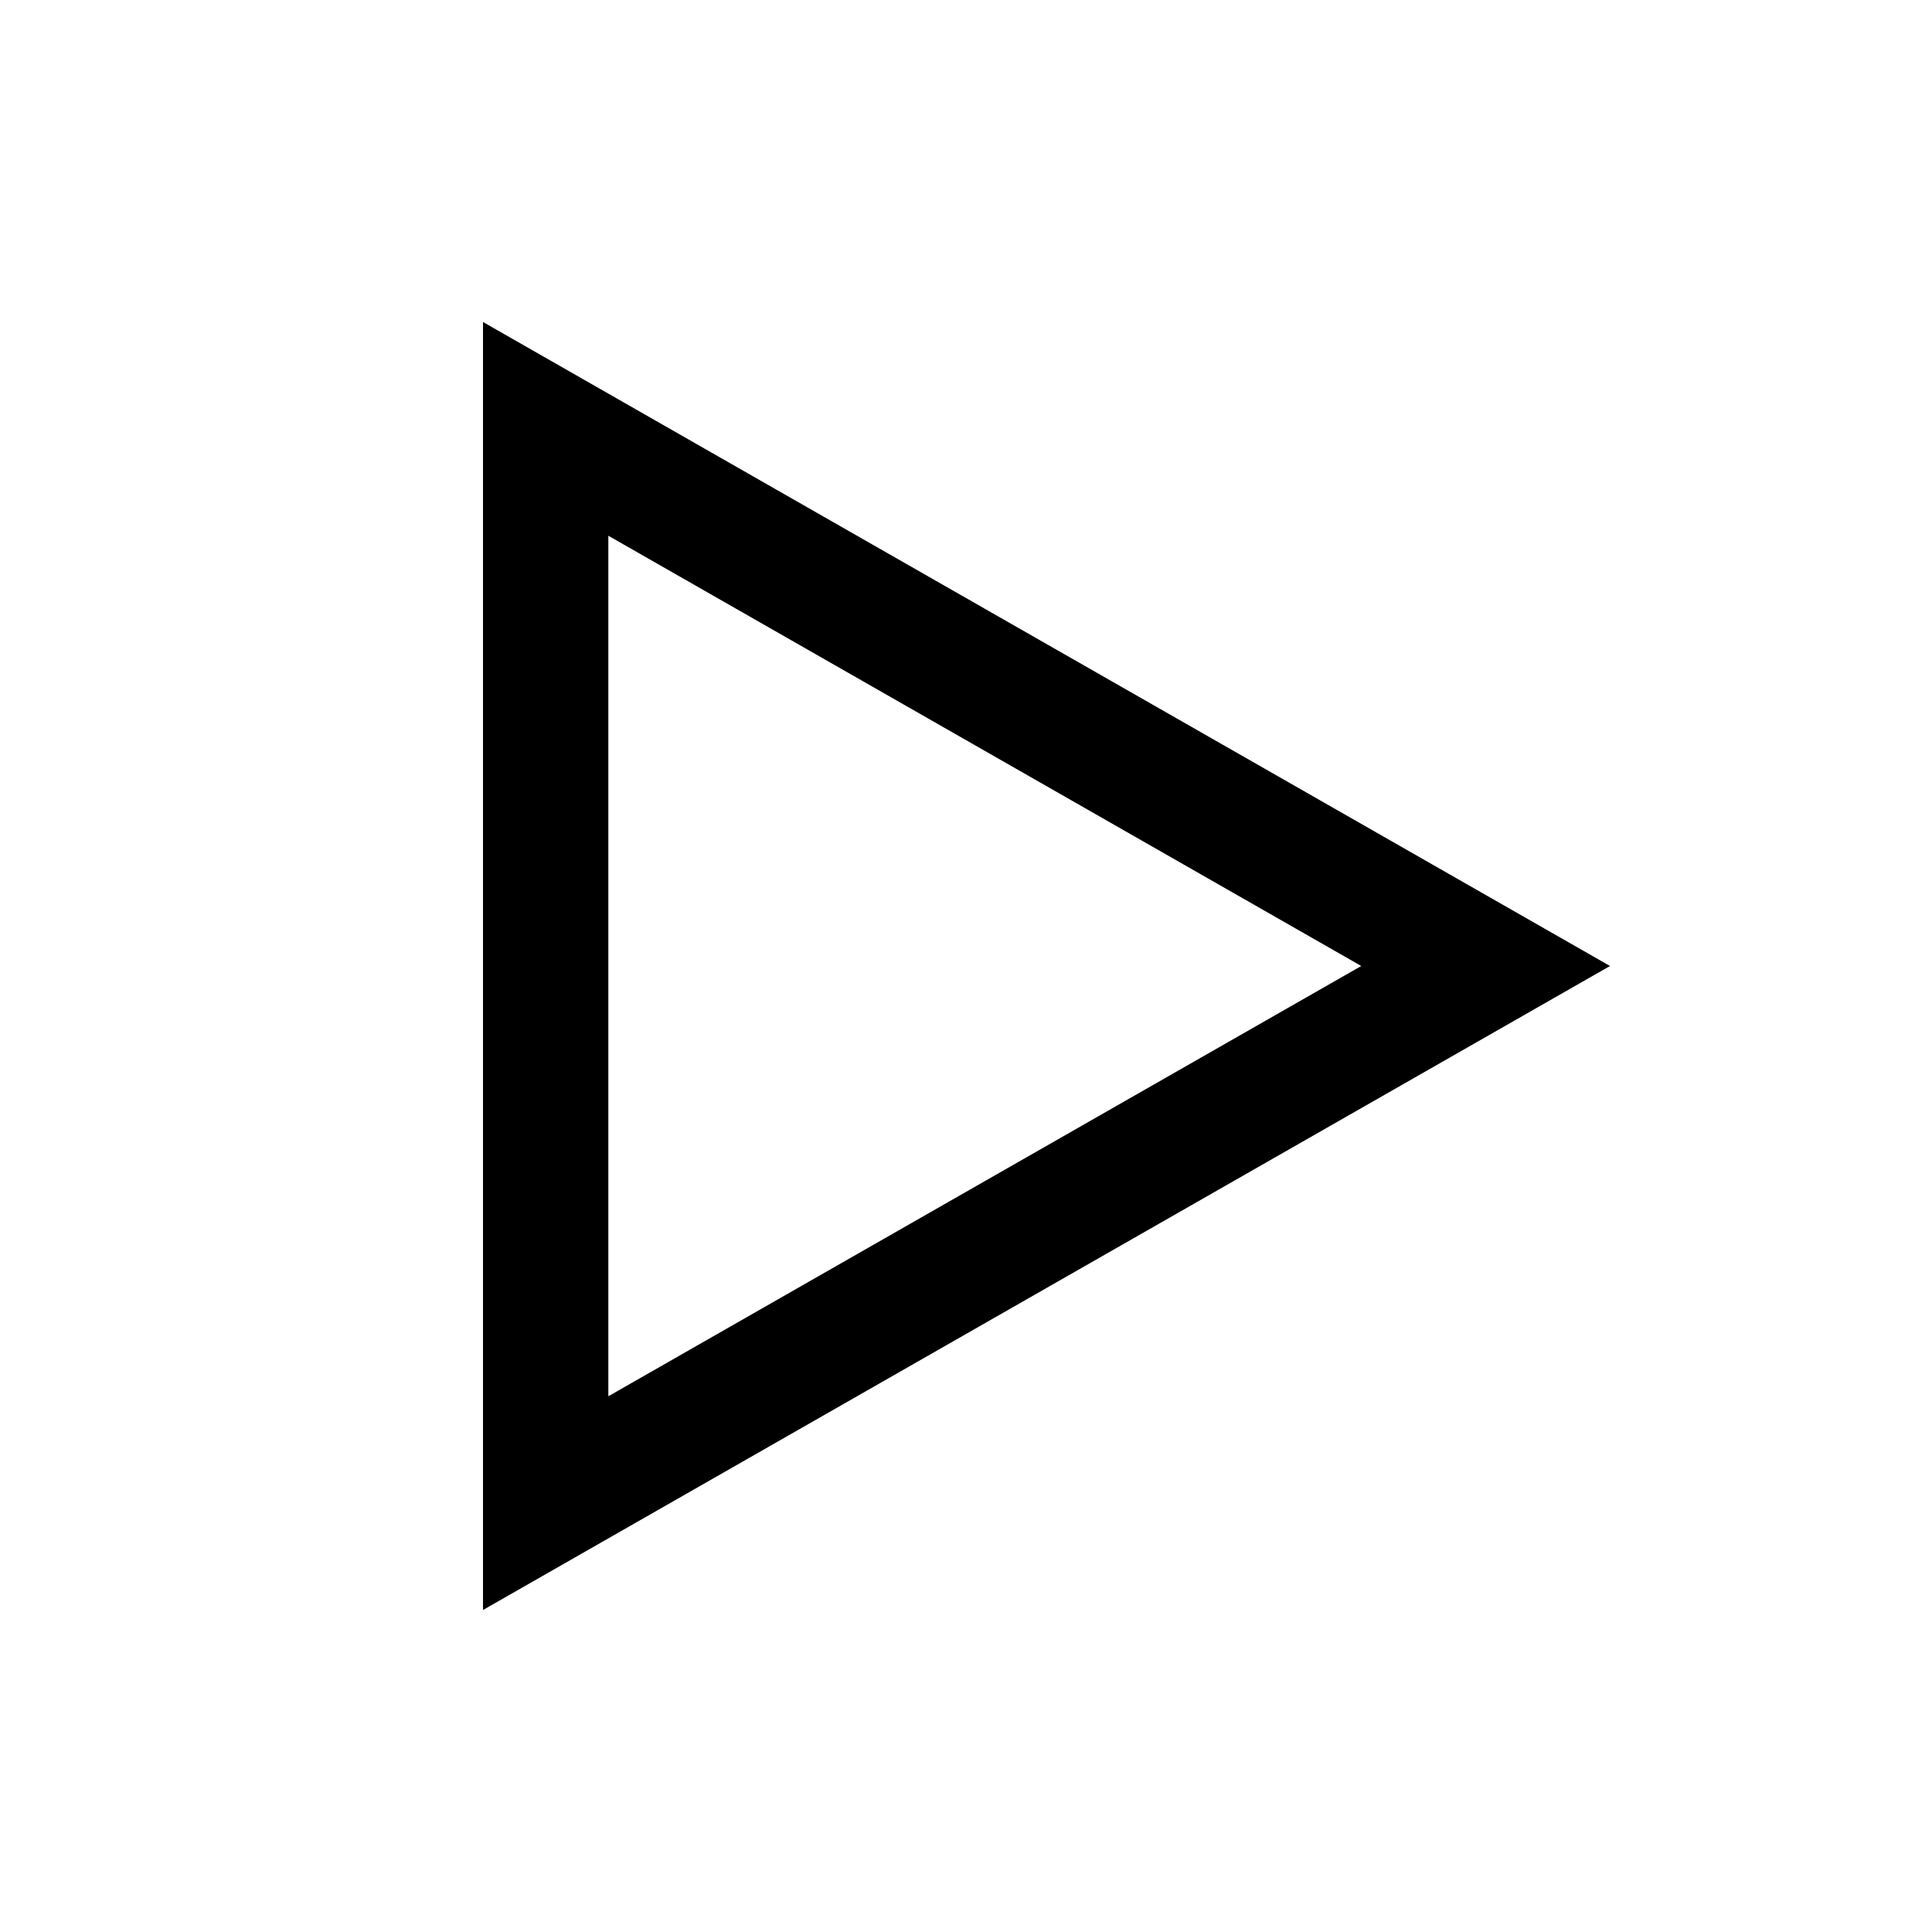<svg width="24" height="24" viewBox="0 0 24 24" fill="none" xmlns="http://www.w3.org/2000/svg">
<path fill-rule="evenodd" clip-rule="evenodd" d="M6 4V20L20 12L6 4ZM16.91 12L7.557 17.345V6.655L16.91 12Z" fill="black"/>
</svg>
